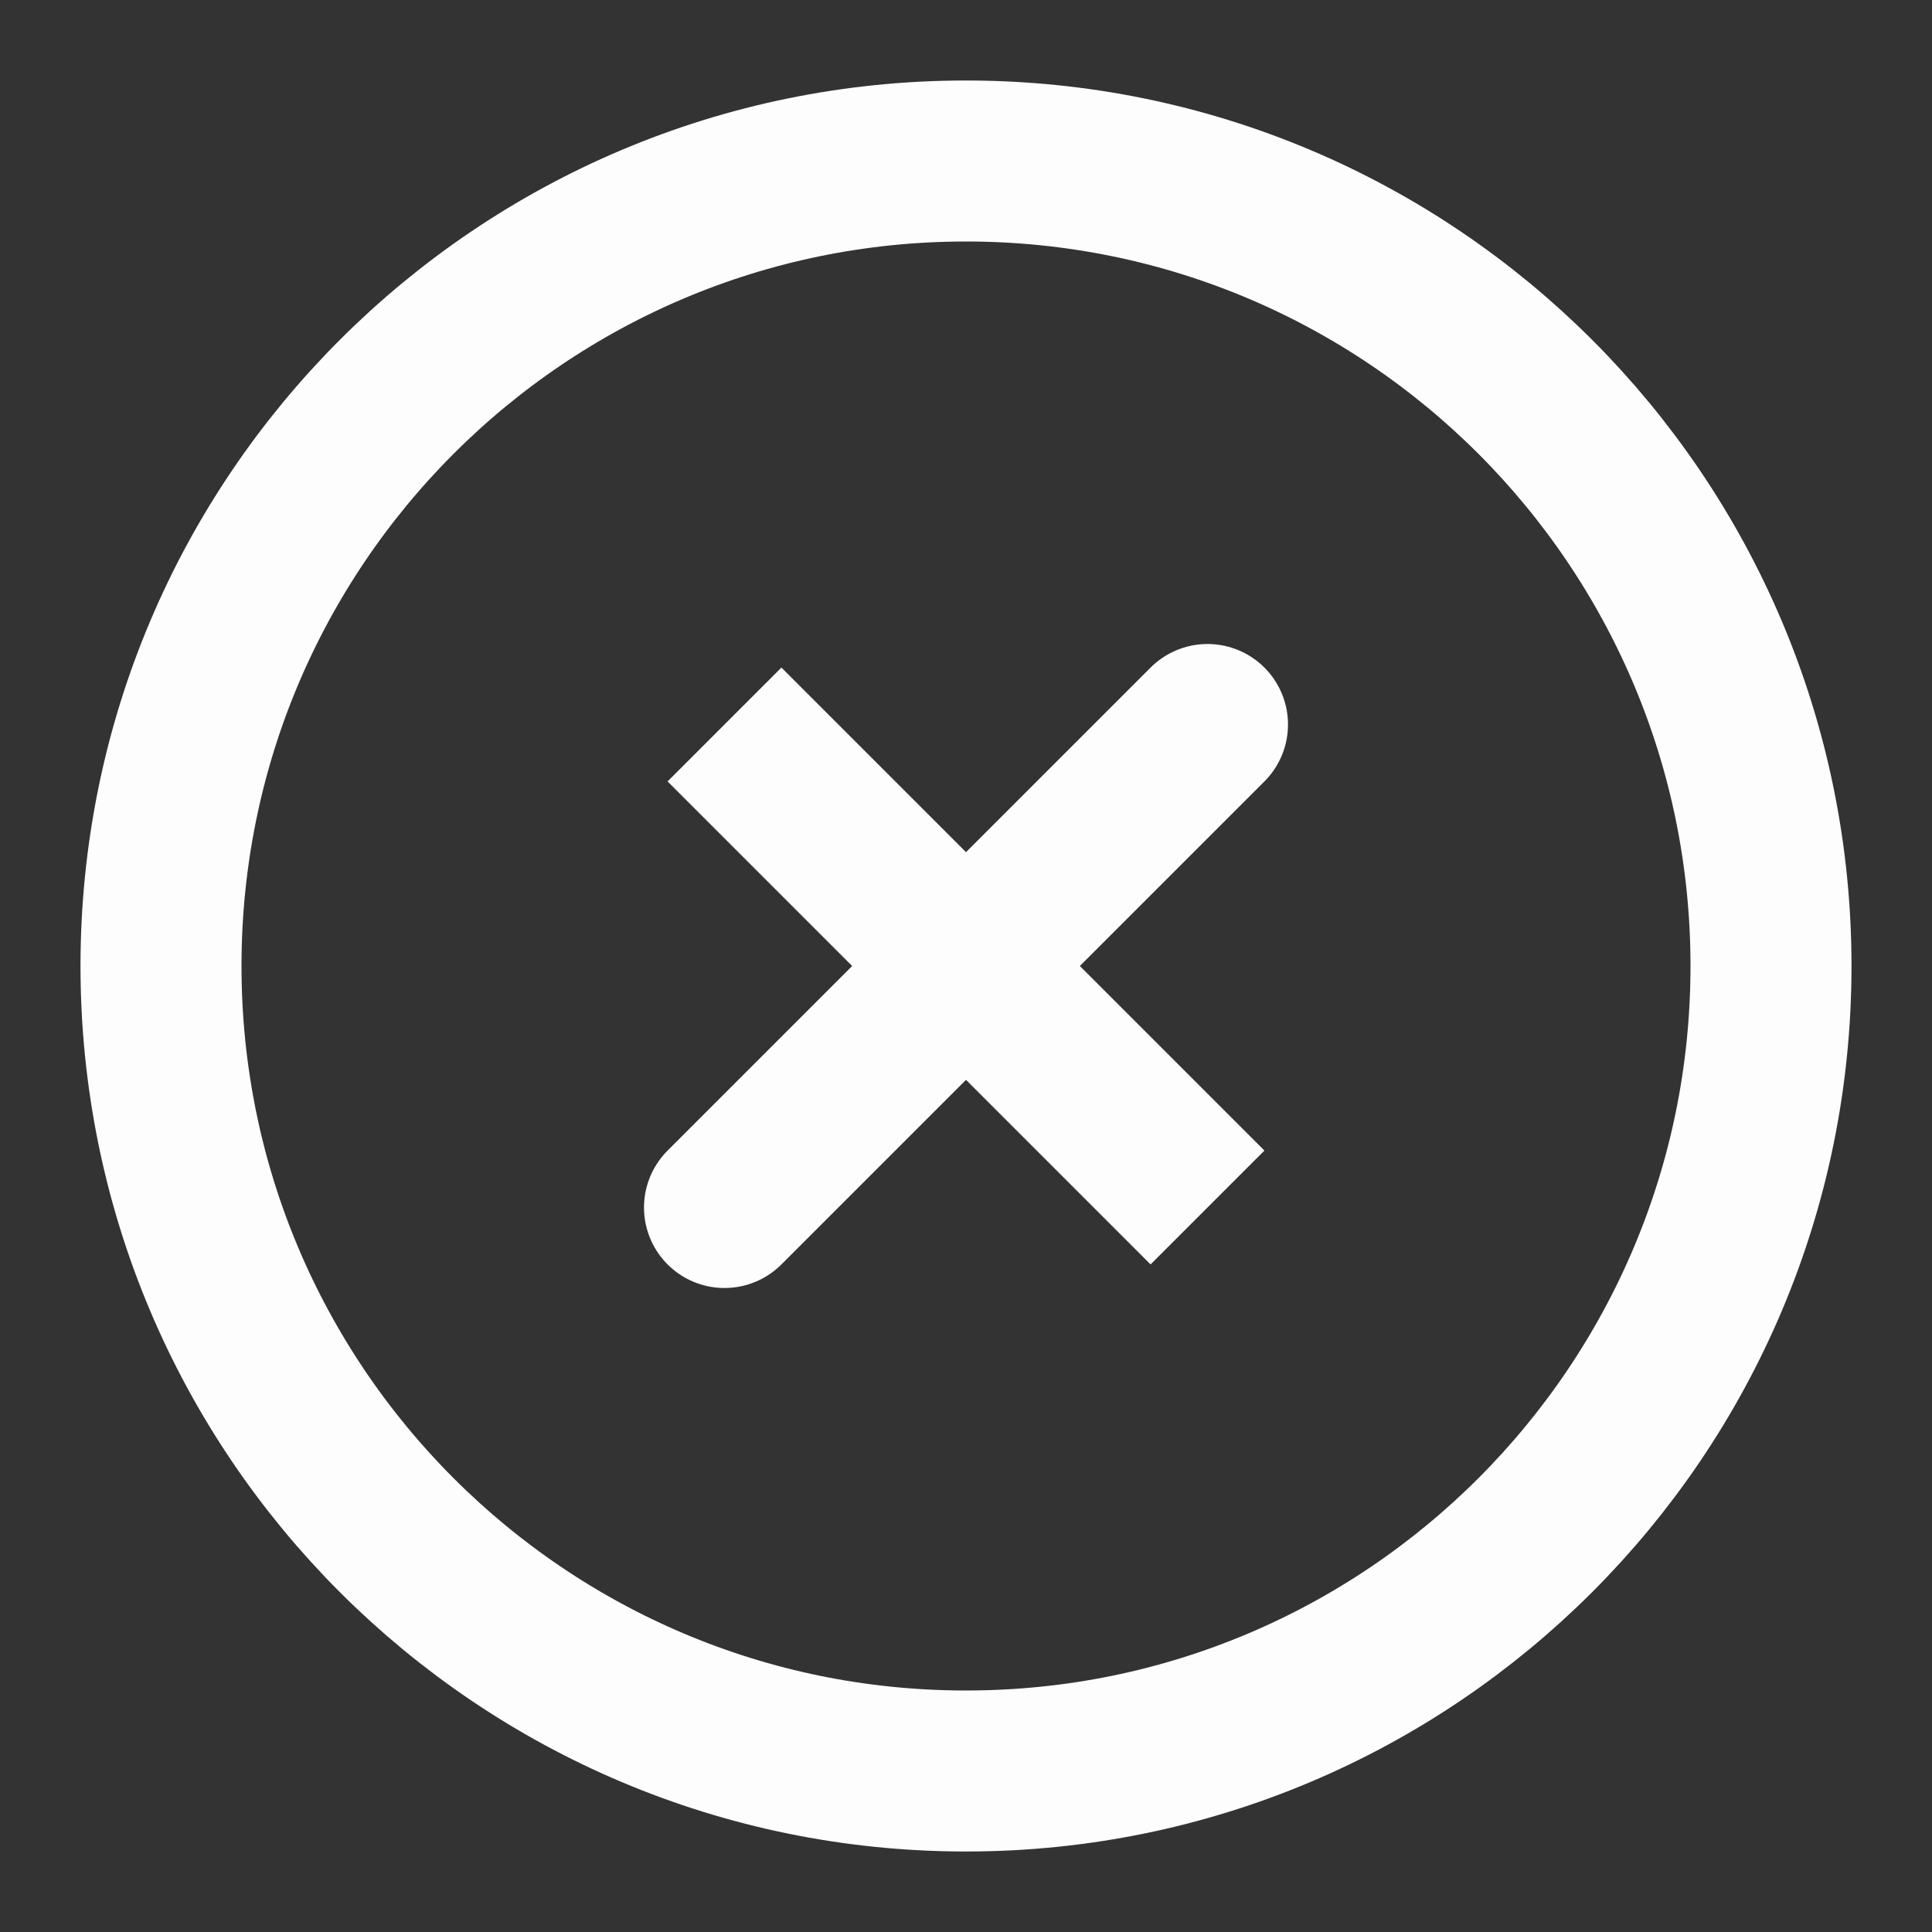 <svg width="24" height="24" fill="none" xmlns="http://www.w3.org/2000/svg"><rect width="100%" height="100%" fill="#333333" stroke="none"/><path d="m15 9-6 6m6 0L9 9l6 6Z" stroke="#FDFDFD" stroke-width="2" stroke-linecap="round"/><path d="M12 22c5.523 0 10-4.477 10-10S17.523 2 12 2 2 6.477 2 12s4.477 10 10 10Z" stroke="#FDFDFD" stroke-width="2"/></svg>